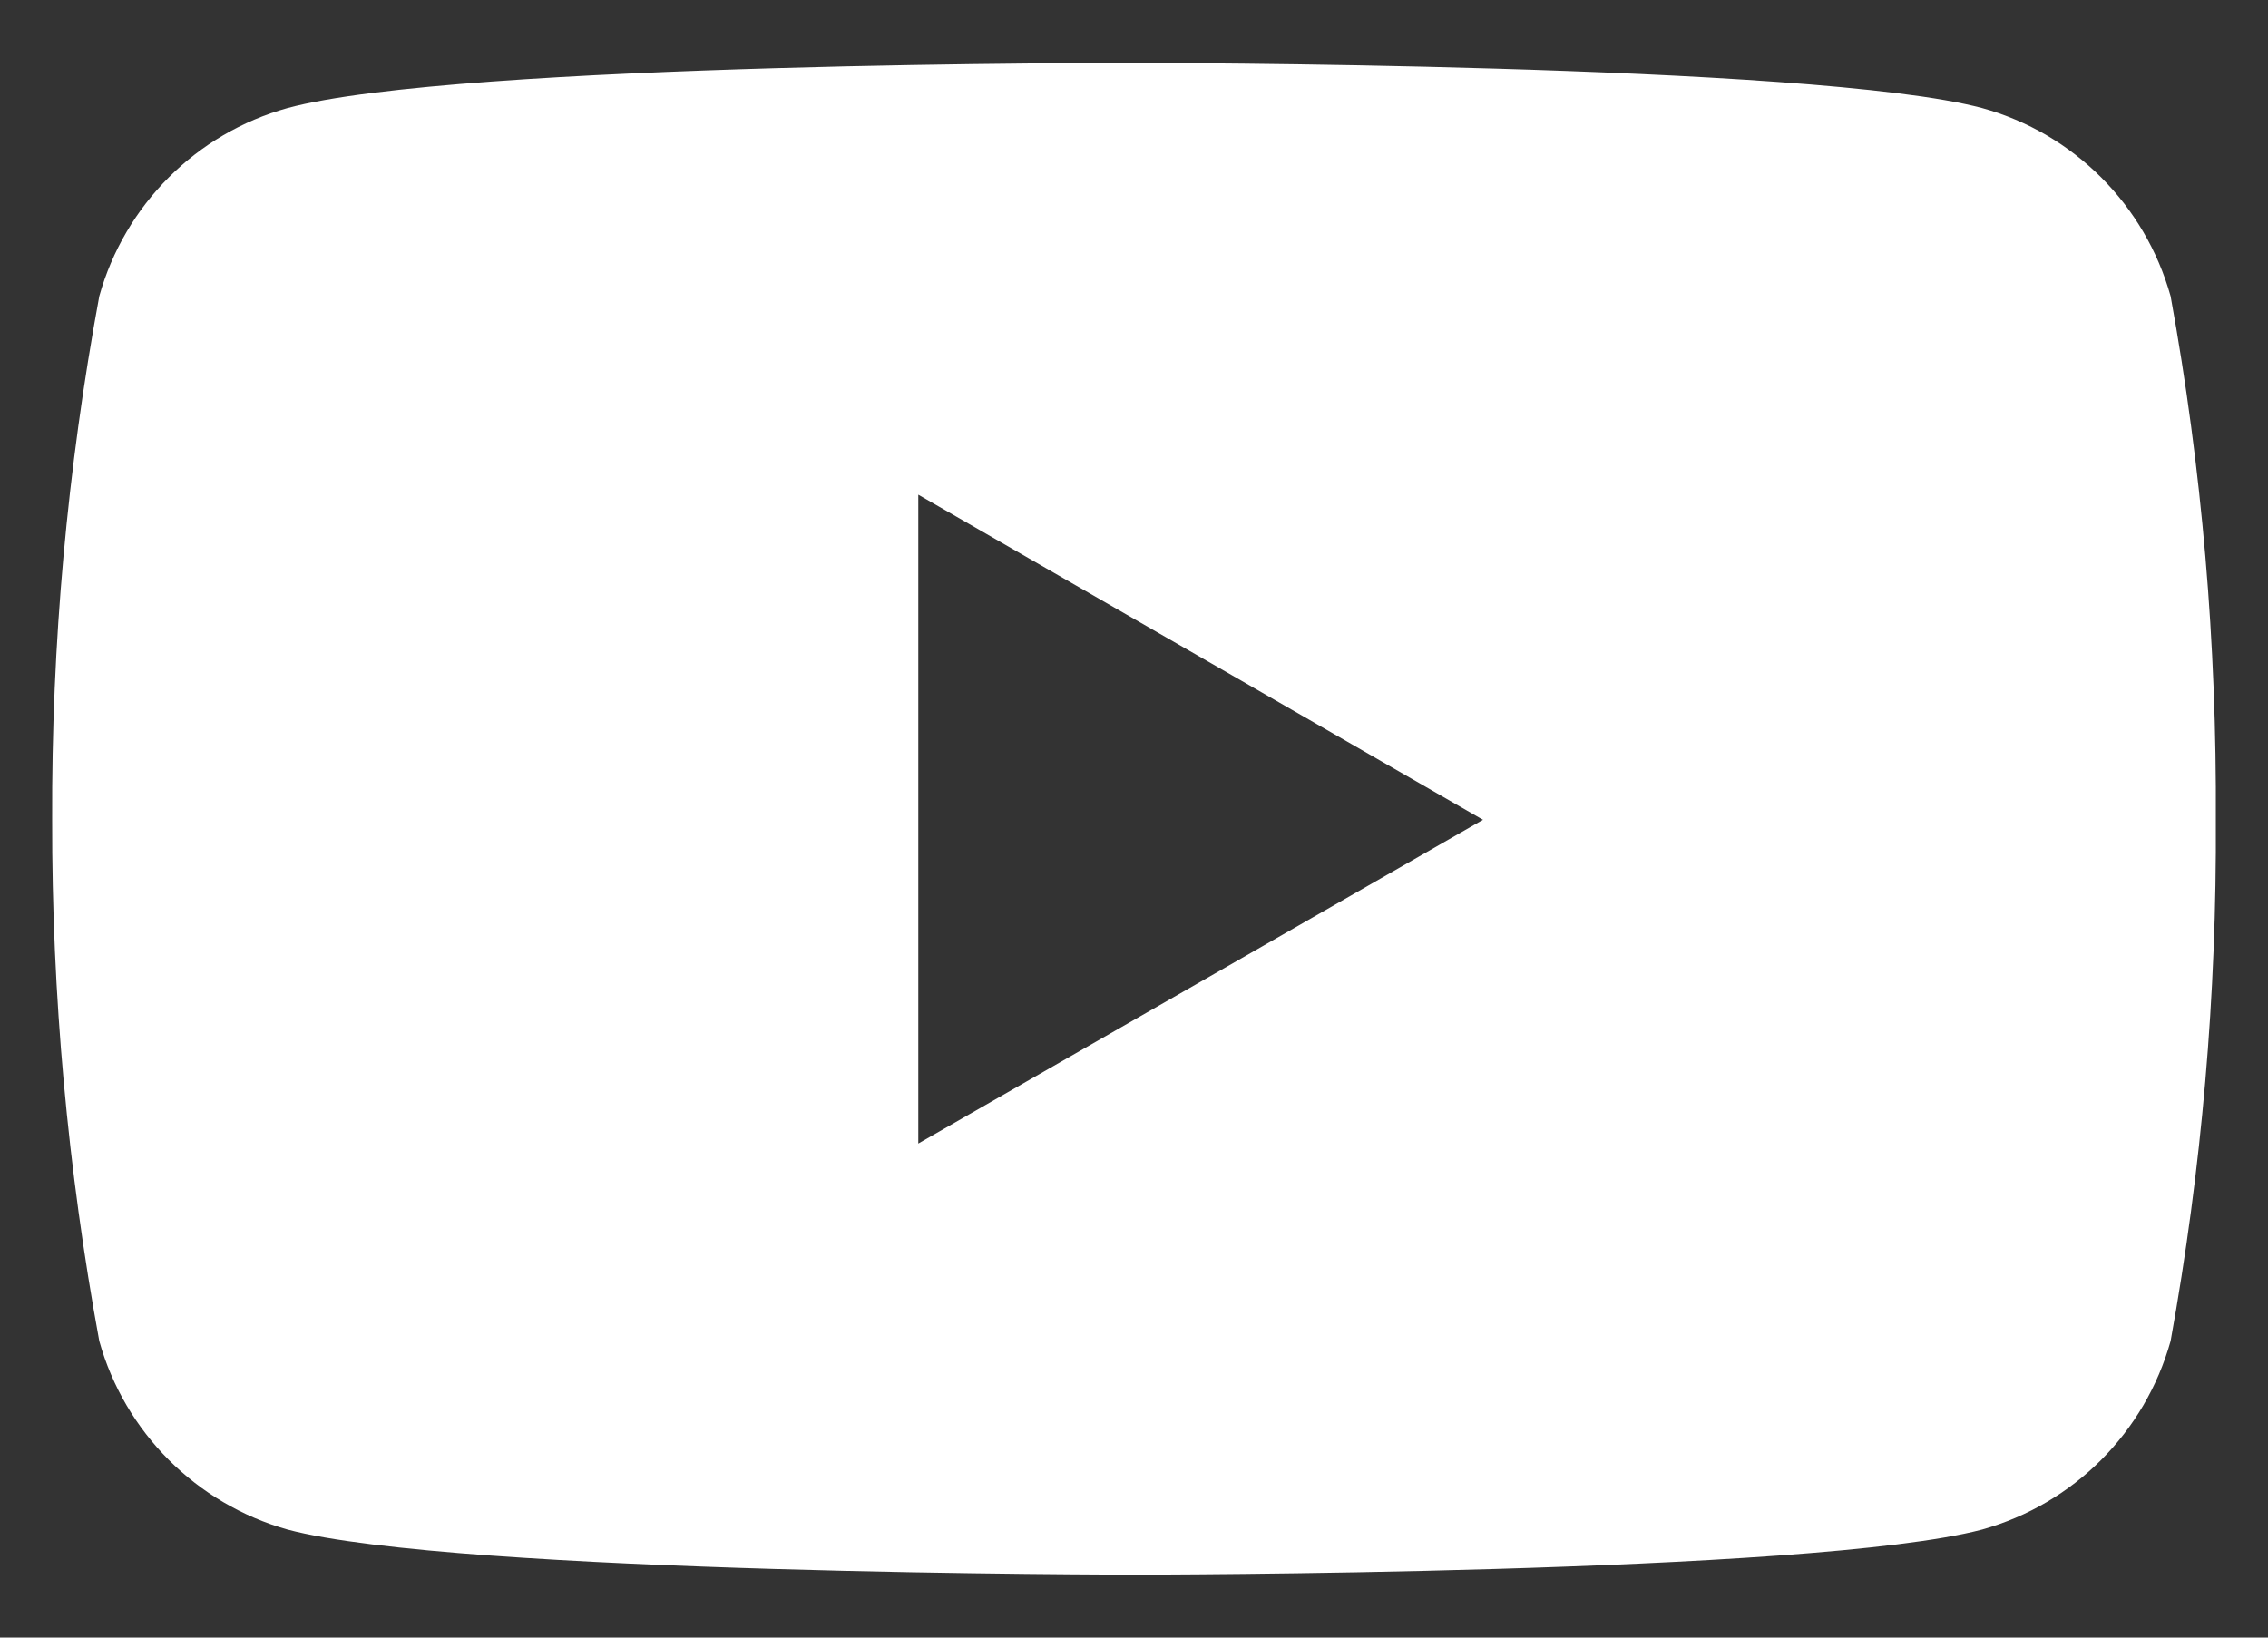 <svg width="18" height="13" viewBox="0 0 18 13" fill="none" xmlns="http://www.w3.org/2000/svg">
<rect x="0" y="0" width="18" height="13" fill="#333333" stroke="none"/>
<path d="M17.227 2.351C17.024 1.627 16.459 1.059 15.732 0.858C14.392 0.5 9.008 0.5 9.008 0.5C9.008 0.5 3.634 0.491 2.281 0.858C1.558 1.059 0.99 1.627 0.788 2.351C0.534 3.723 0.408 5.113 0.414 6.508C0.411 7.895 0.537 9.282 0.788 10.646C0.99 11.37 1.558 11.938 2.281 12.142C3.62 12.5 9.008 12.5 9.008 12.5C9.008 12.5 14.379 12.5 15.732 12.142C16.459 11.938 17.024 11.371 17.227 10.646C17.474 9.282 17.594 7.895 17.586 6.508C17.594 5.113 17.477 3.723 17.227 2.351ZM7.288 9.078V3.927L11.77 6.508L7.288 9.078Z" fill="white"/>
</svg>
